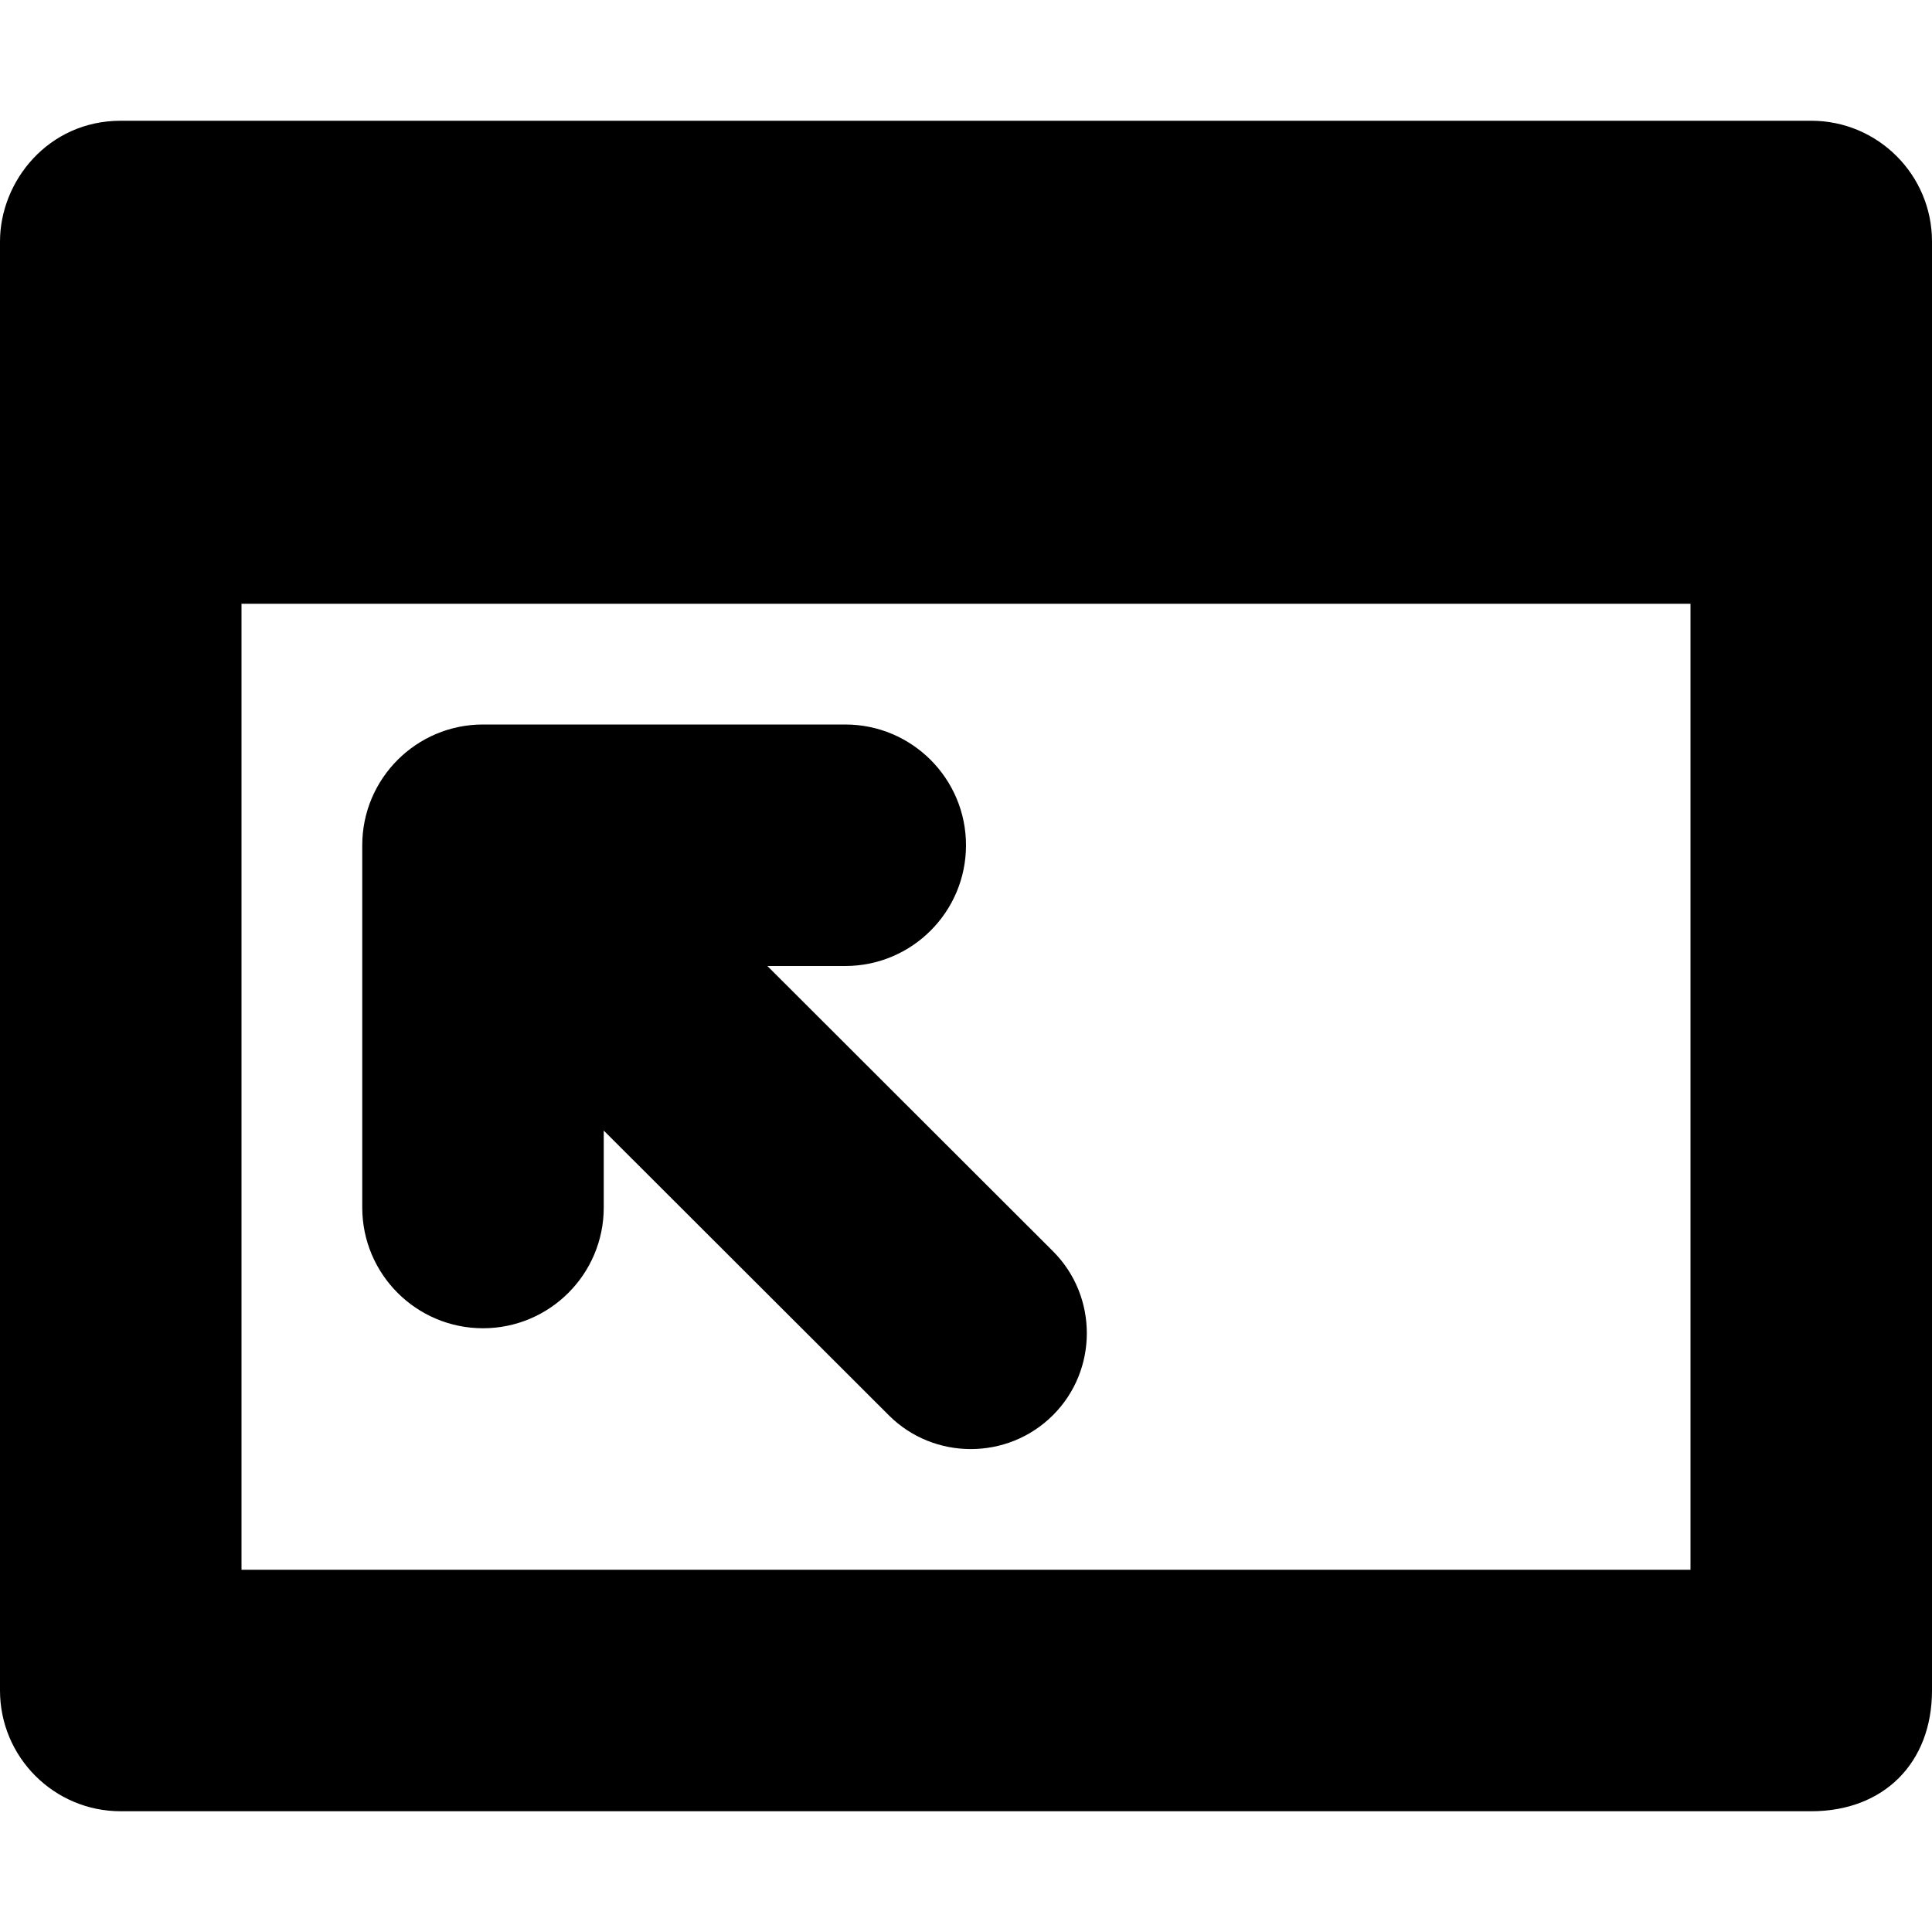<svg xmlns="http://www.w3.org/2000/svg" viewBox="0 0 16 16">
  <path d="M7 8c.552 0 1-.448 1-1s-.448-1-1-1H4c-.552 0-1 .448-1 1v3c0 .552.448 1 1 1s1-.448 1-1v-.637l2.361 2.358c.373.373.985.373 1.359-.001.374-.373.374-.984.001-1.357L6.355 8H7Z"/>
  <path d="M1 1c-.6 0-1 .5-1 1v12c0 .552.448 1 1 1h14c.6 0 1-.4 1-1V2c0-.552-.448-1-1-1H1Zm13 12H2V5h12v8Z"/>
</svg>
